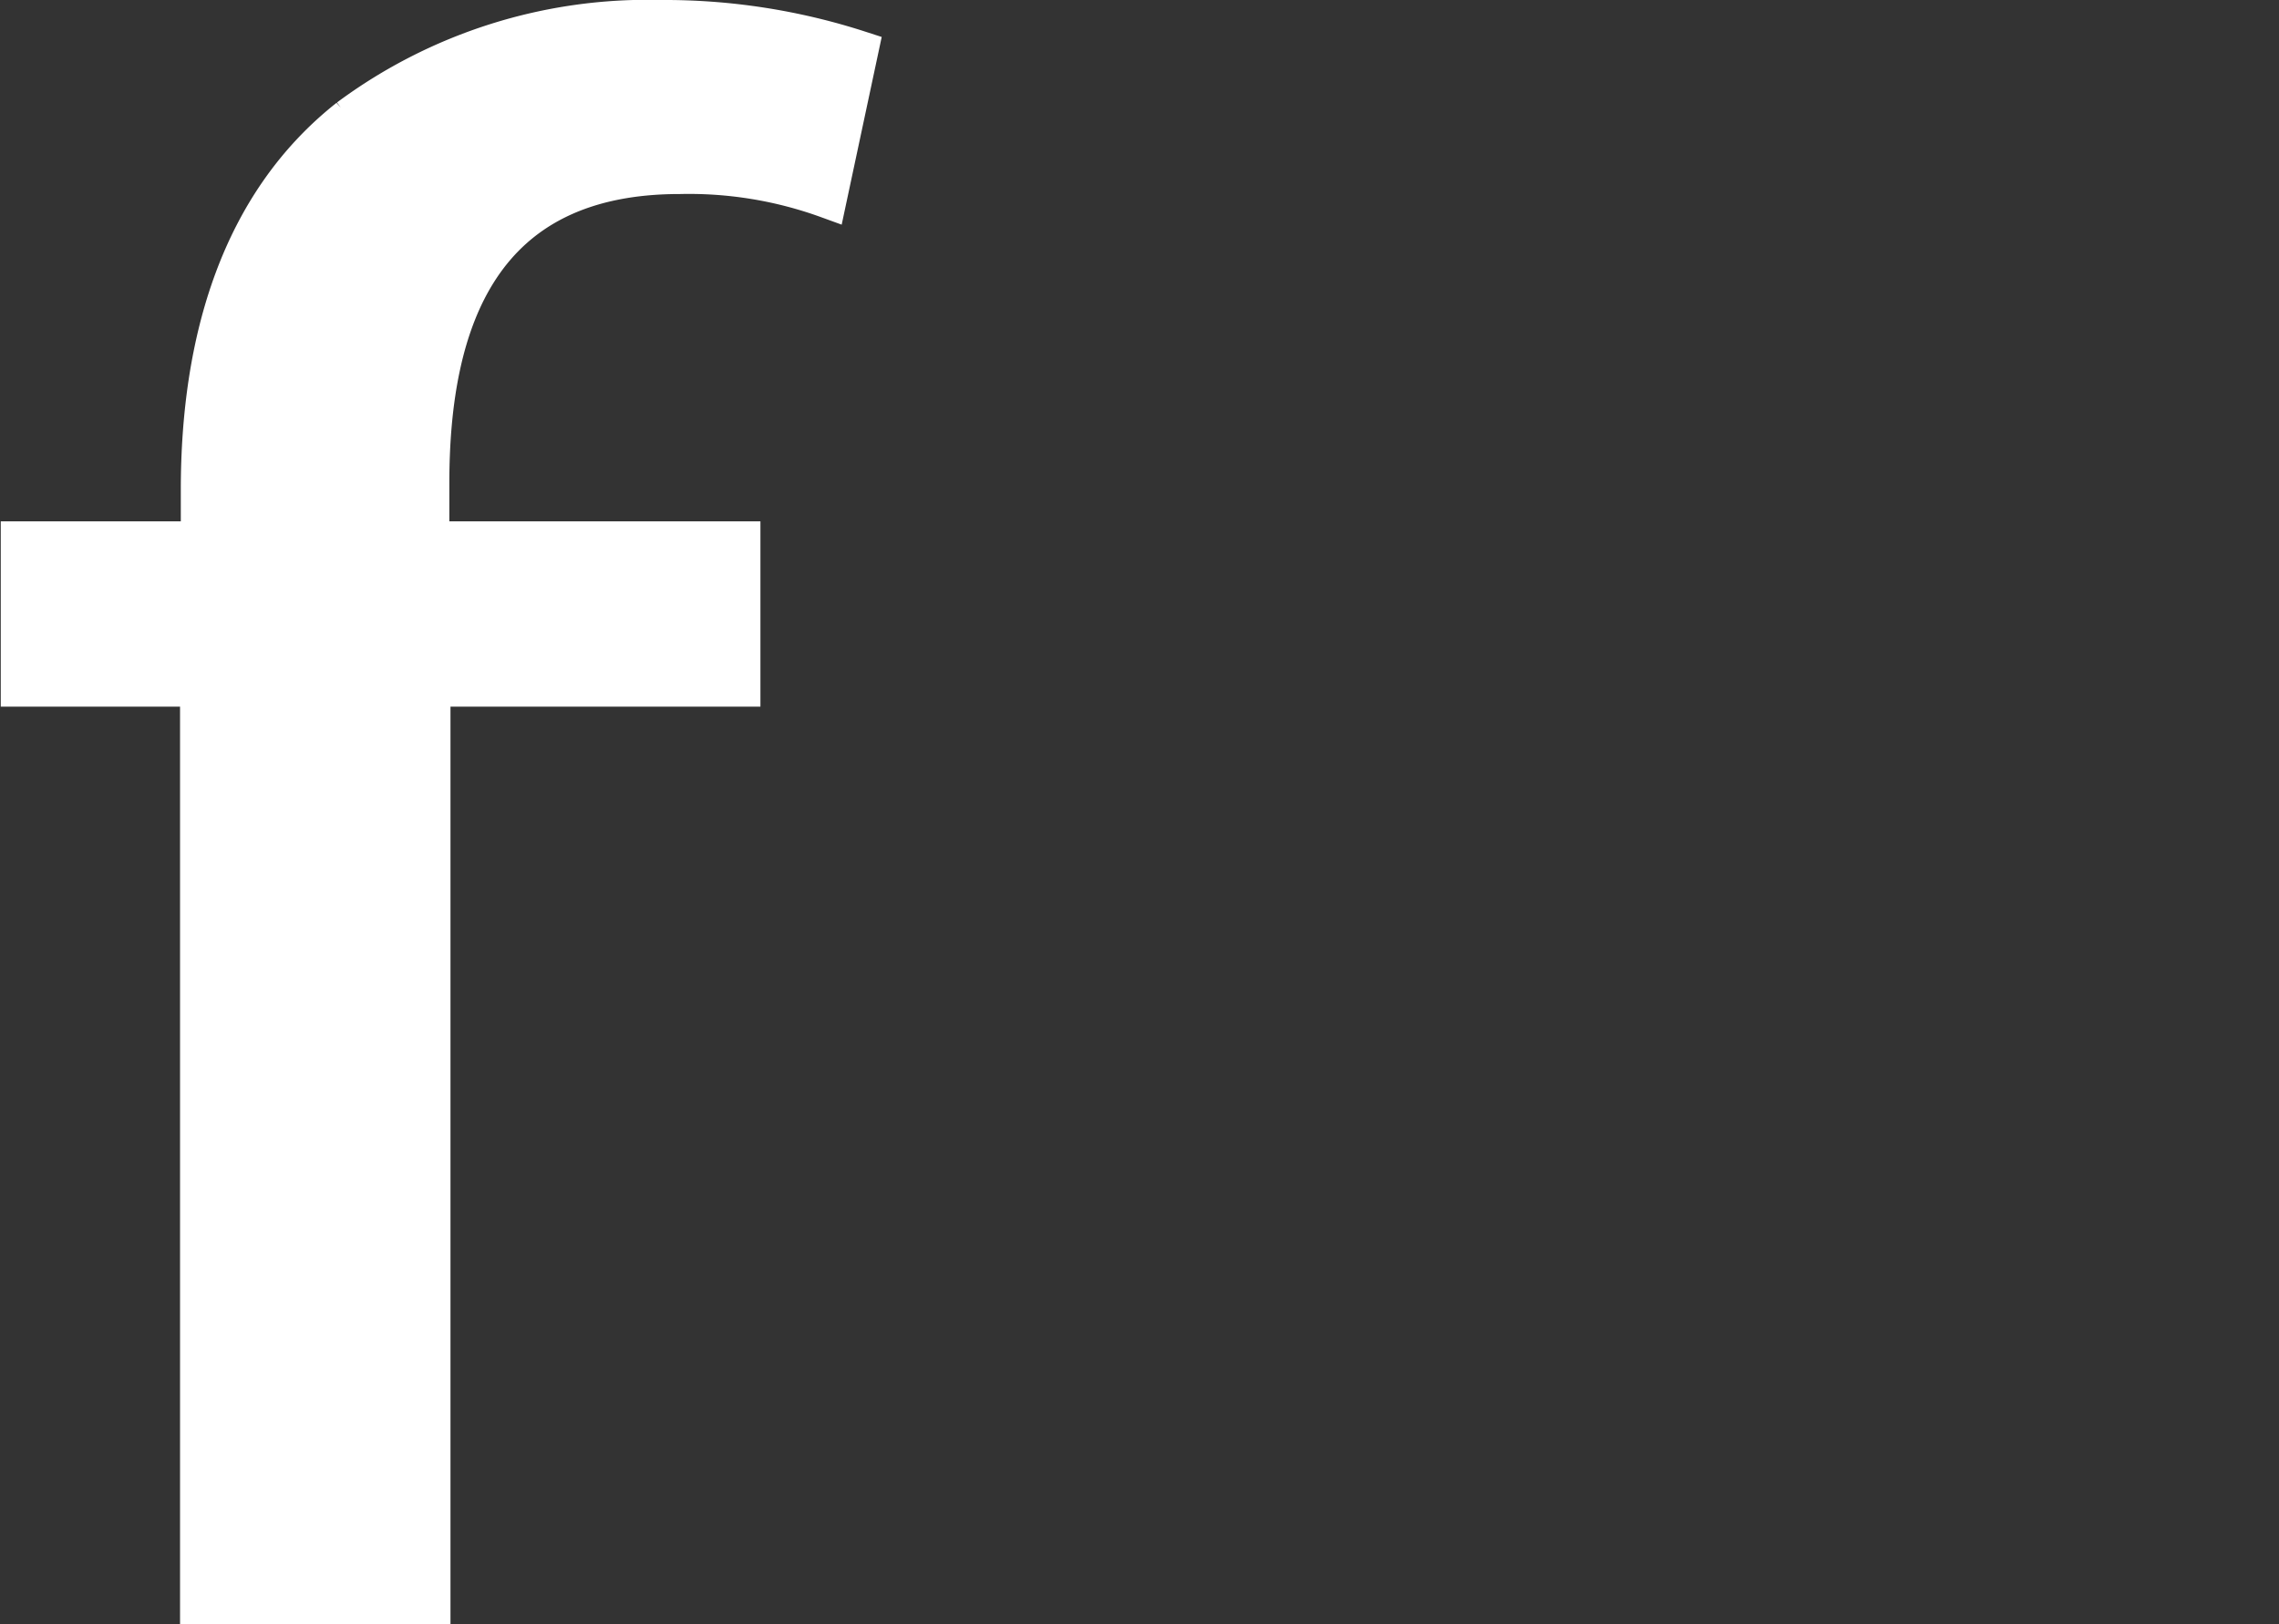 <svg id="Layer_1" data-name="Layer 1" xmlns="http://www.w3.org/2000/svg" viewBox="0 0 60 42.78"><rect x="0" y="0" width="60" height="42.78" fill="#333333" stroke="none"/><defs><style>.cls-1{fill:#ffffff;stroke:#ffffff;stroke-miterlimit:10;}</style></defs><path class="cls-1" d="M231.72,339.51V315.34H227v-3.88h4.74v-1.33c0-3.94,1.05-7.54,3.91-9.8a13.21,13.21,0,0,1,8.23-2.6,16.65,16.65,0,0,1,5.23.81l-.84,3.94a10.68,10.68,0,0,0-3.9-.64c-5.23,0-6.56,3.83-6.56,8.11v1.51H246v3.88h-8.16v24.17Z" transform="translate(-226.48 -297.23)"/></svg>
